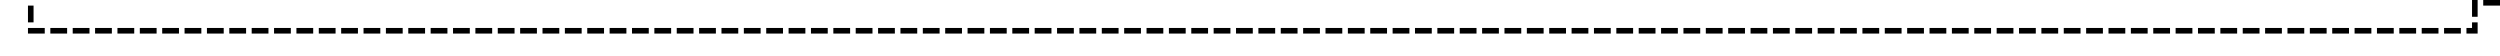 ﻿<?xml version="1.0" encoding="utf-8"?>
<svg version="1.1" xmlns:xlink="http://www.w3.org/1999/xlink" width="447px" height="10px" preserveAspectRatio="xMinYMid meet" viewBox="1228 1551  447 8" xmlns="http://www.w3.org/2000/svg">
  <path d="M 1233.5 1543  L 1233.5 1555.5  L 1670.5 1555.5  L 1670.5 1550.5  L 1722.5 1550.5  L 1722.5 1564  " stroke-width="1" stroke-dasharray="3,1" stroke="#000000" fill="none" />
  <path d="M 1716.2 1563  L 1722.5 1569  L 1728.8 1563  L 1716.2 1563  Z " fill-rule="nonzero" fill="#000000" stroke="none" />
</svg>